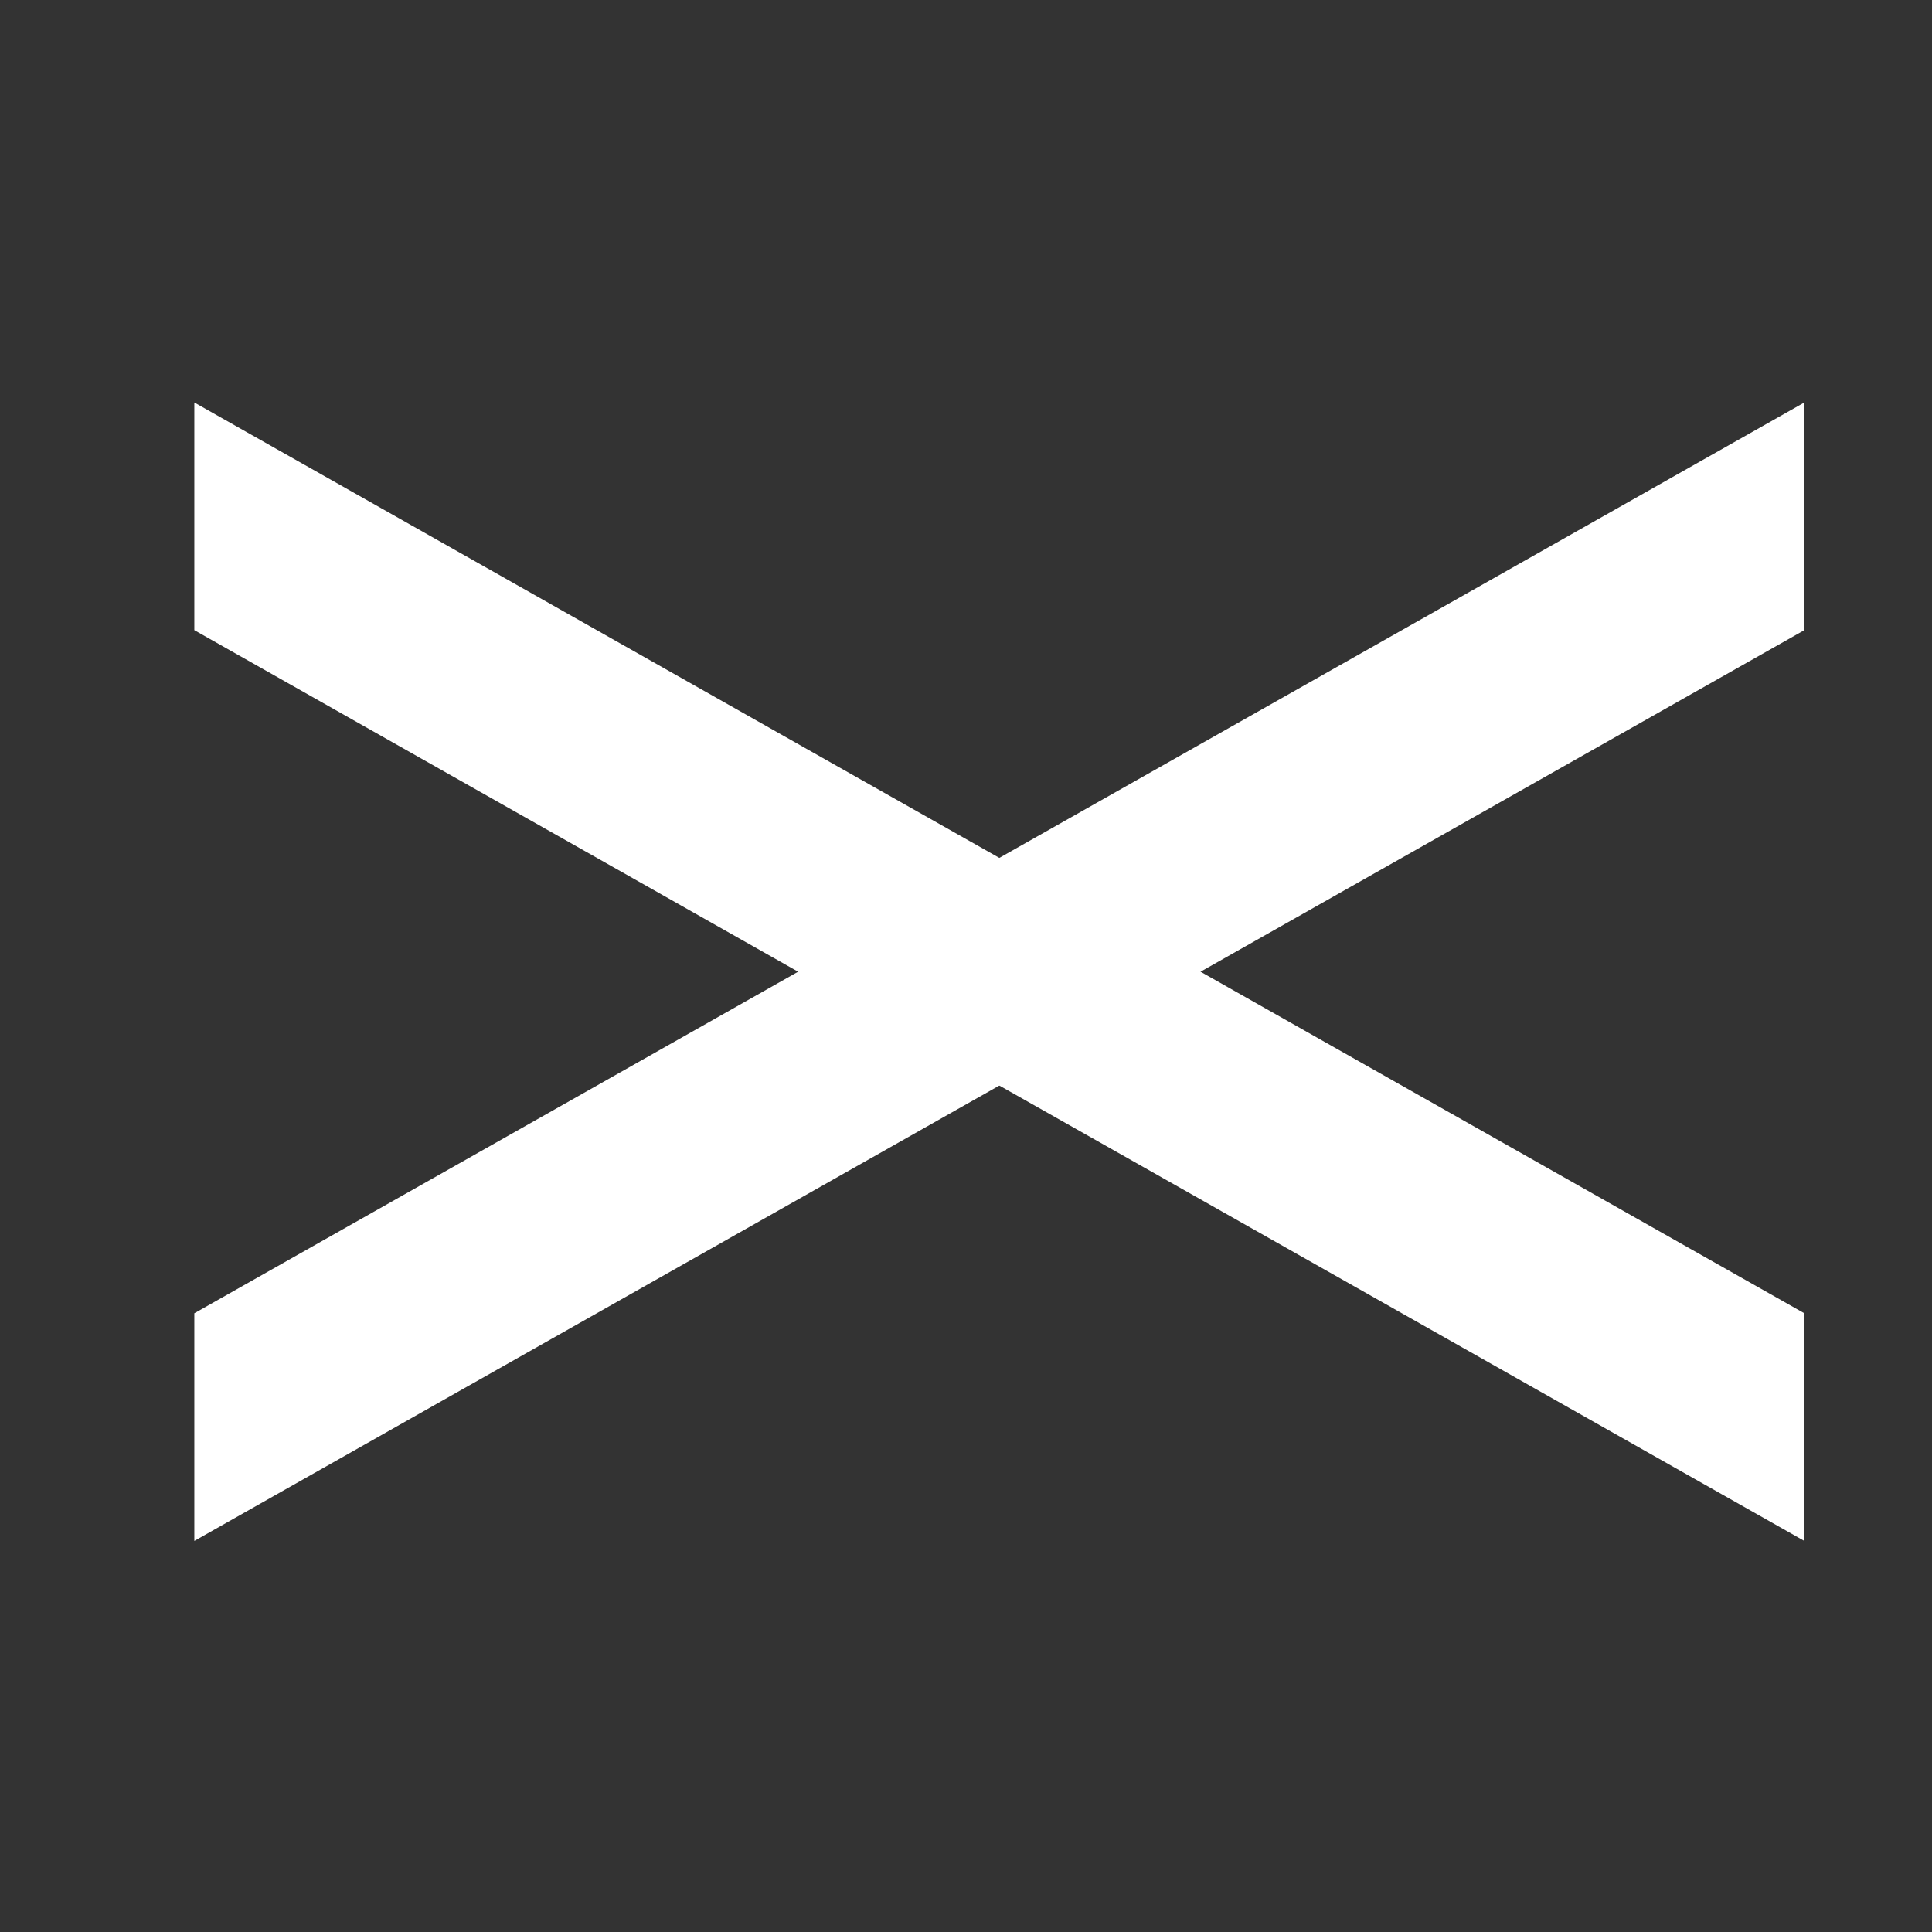 <svg width="24" height="24" viewBox="0 0 24 24" fill="none" xmlns="http://www.w3.org/2000/svg">
  <rect x="0" y="0" width="24" height="24" fill="#333333" stroke="none"/>
  <path d="M2.414 5L22.414 16.314L22.414 19.142L2.414 7.828L2.414 5Z" fill="white"/>
  <path d="M22.414 5L2.414 16.314L2.414 19.142L22.414 7.828L22.414 5Z" fill="white"/>
</svg>
